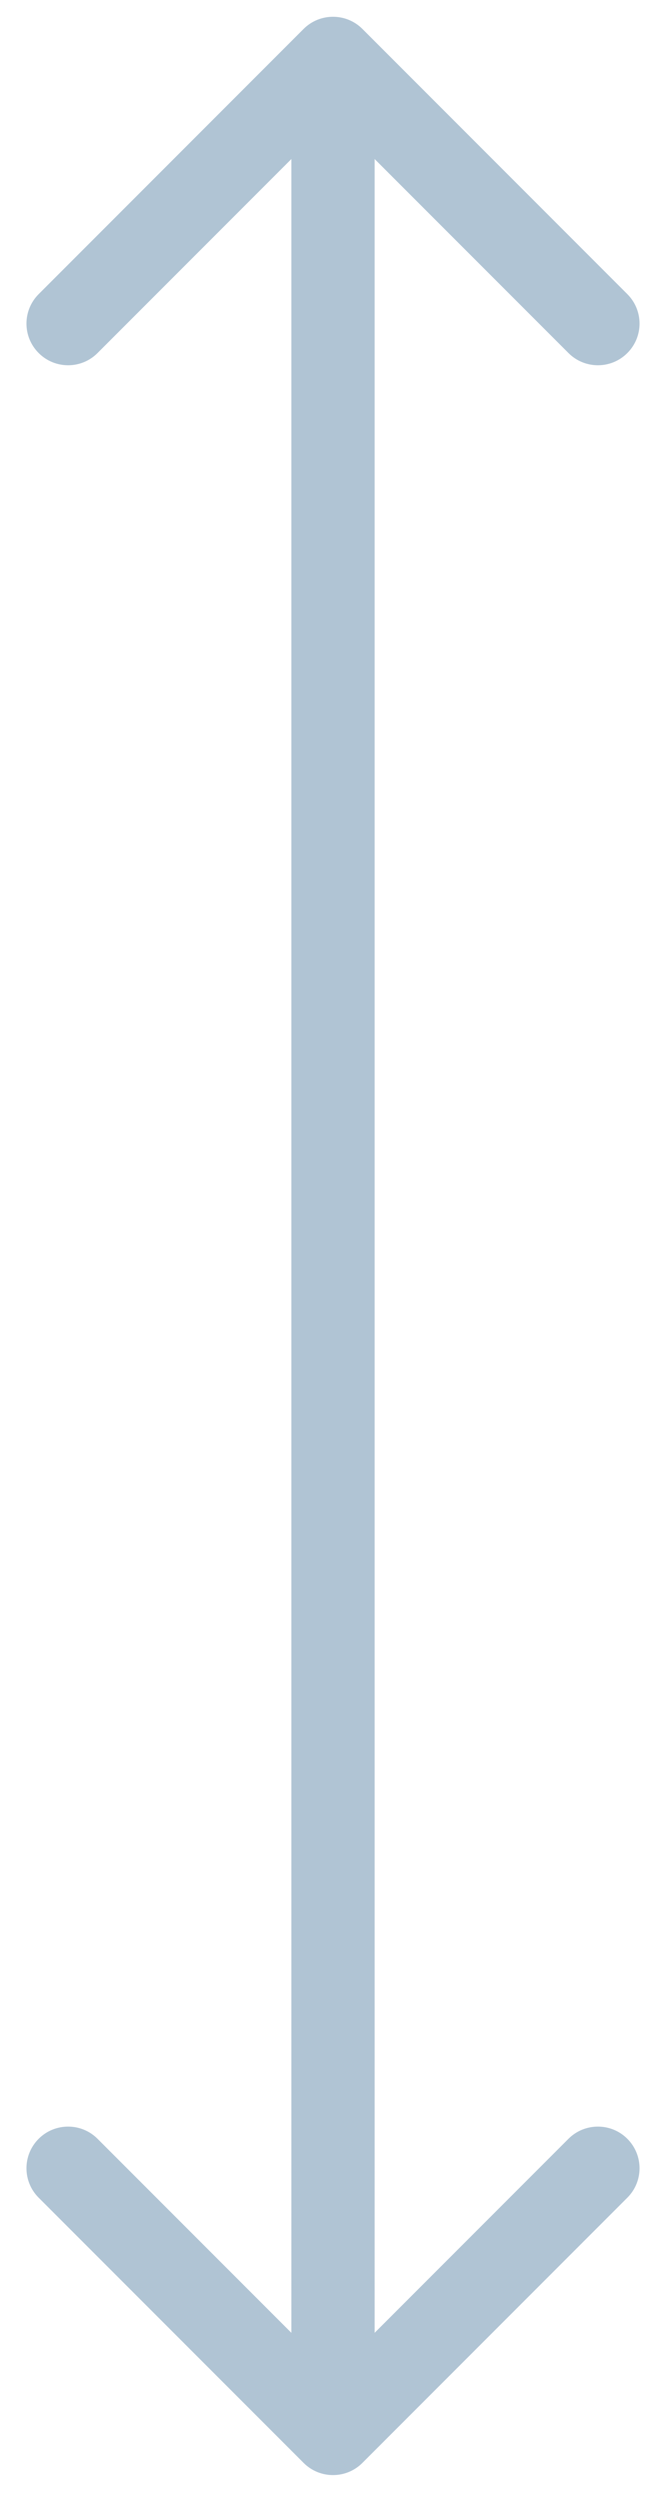 <svg width="16" height="60" viewBox="0 0 16 60" fill="none" xmlns="http://www.w3.org/2000/svg">
<path d="M8.707 0.695C8.317 0.305 7.683 0.305 7.293 0.695L0.929 7.059C0.538 7.45 0.538 8.083 0.929 8.473C1.319 8.864 1.953 8.864 2.343 8.473L8 2.817L13.657 8.473C14.047 8.864 14.681 8.864 15.071 8.473C15.462 8.083 15.462 7.45 15.071 7.059L8.707 0.695ZM7.293 59.109C7.683 59.5 8.317 59.5 8.707 59.109L15.071 52.745C15.462 52.355 15.462 51.722 15.071 51.331C14.681 50.941 14.047 50.941 13.657 51.331L8 56.988L2.343 51.331C1.953 50.941 1.319 50.941 0.929 51.331C0.538 51.722 0.538 52.355 0.929 52.745L7.293 59.109ZM7 1.402L7 58.402L9 58.402L9 1.402L7 1.402Z" fill="#B0C4D4"/>
</svg>
